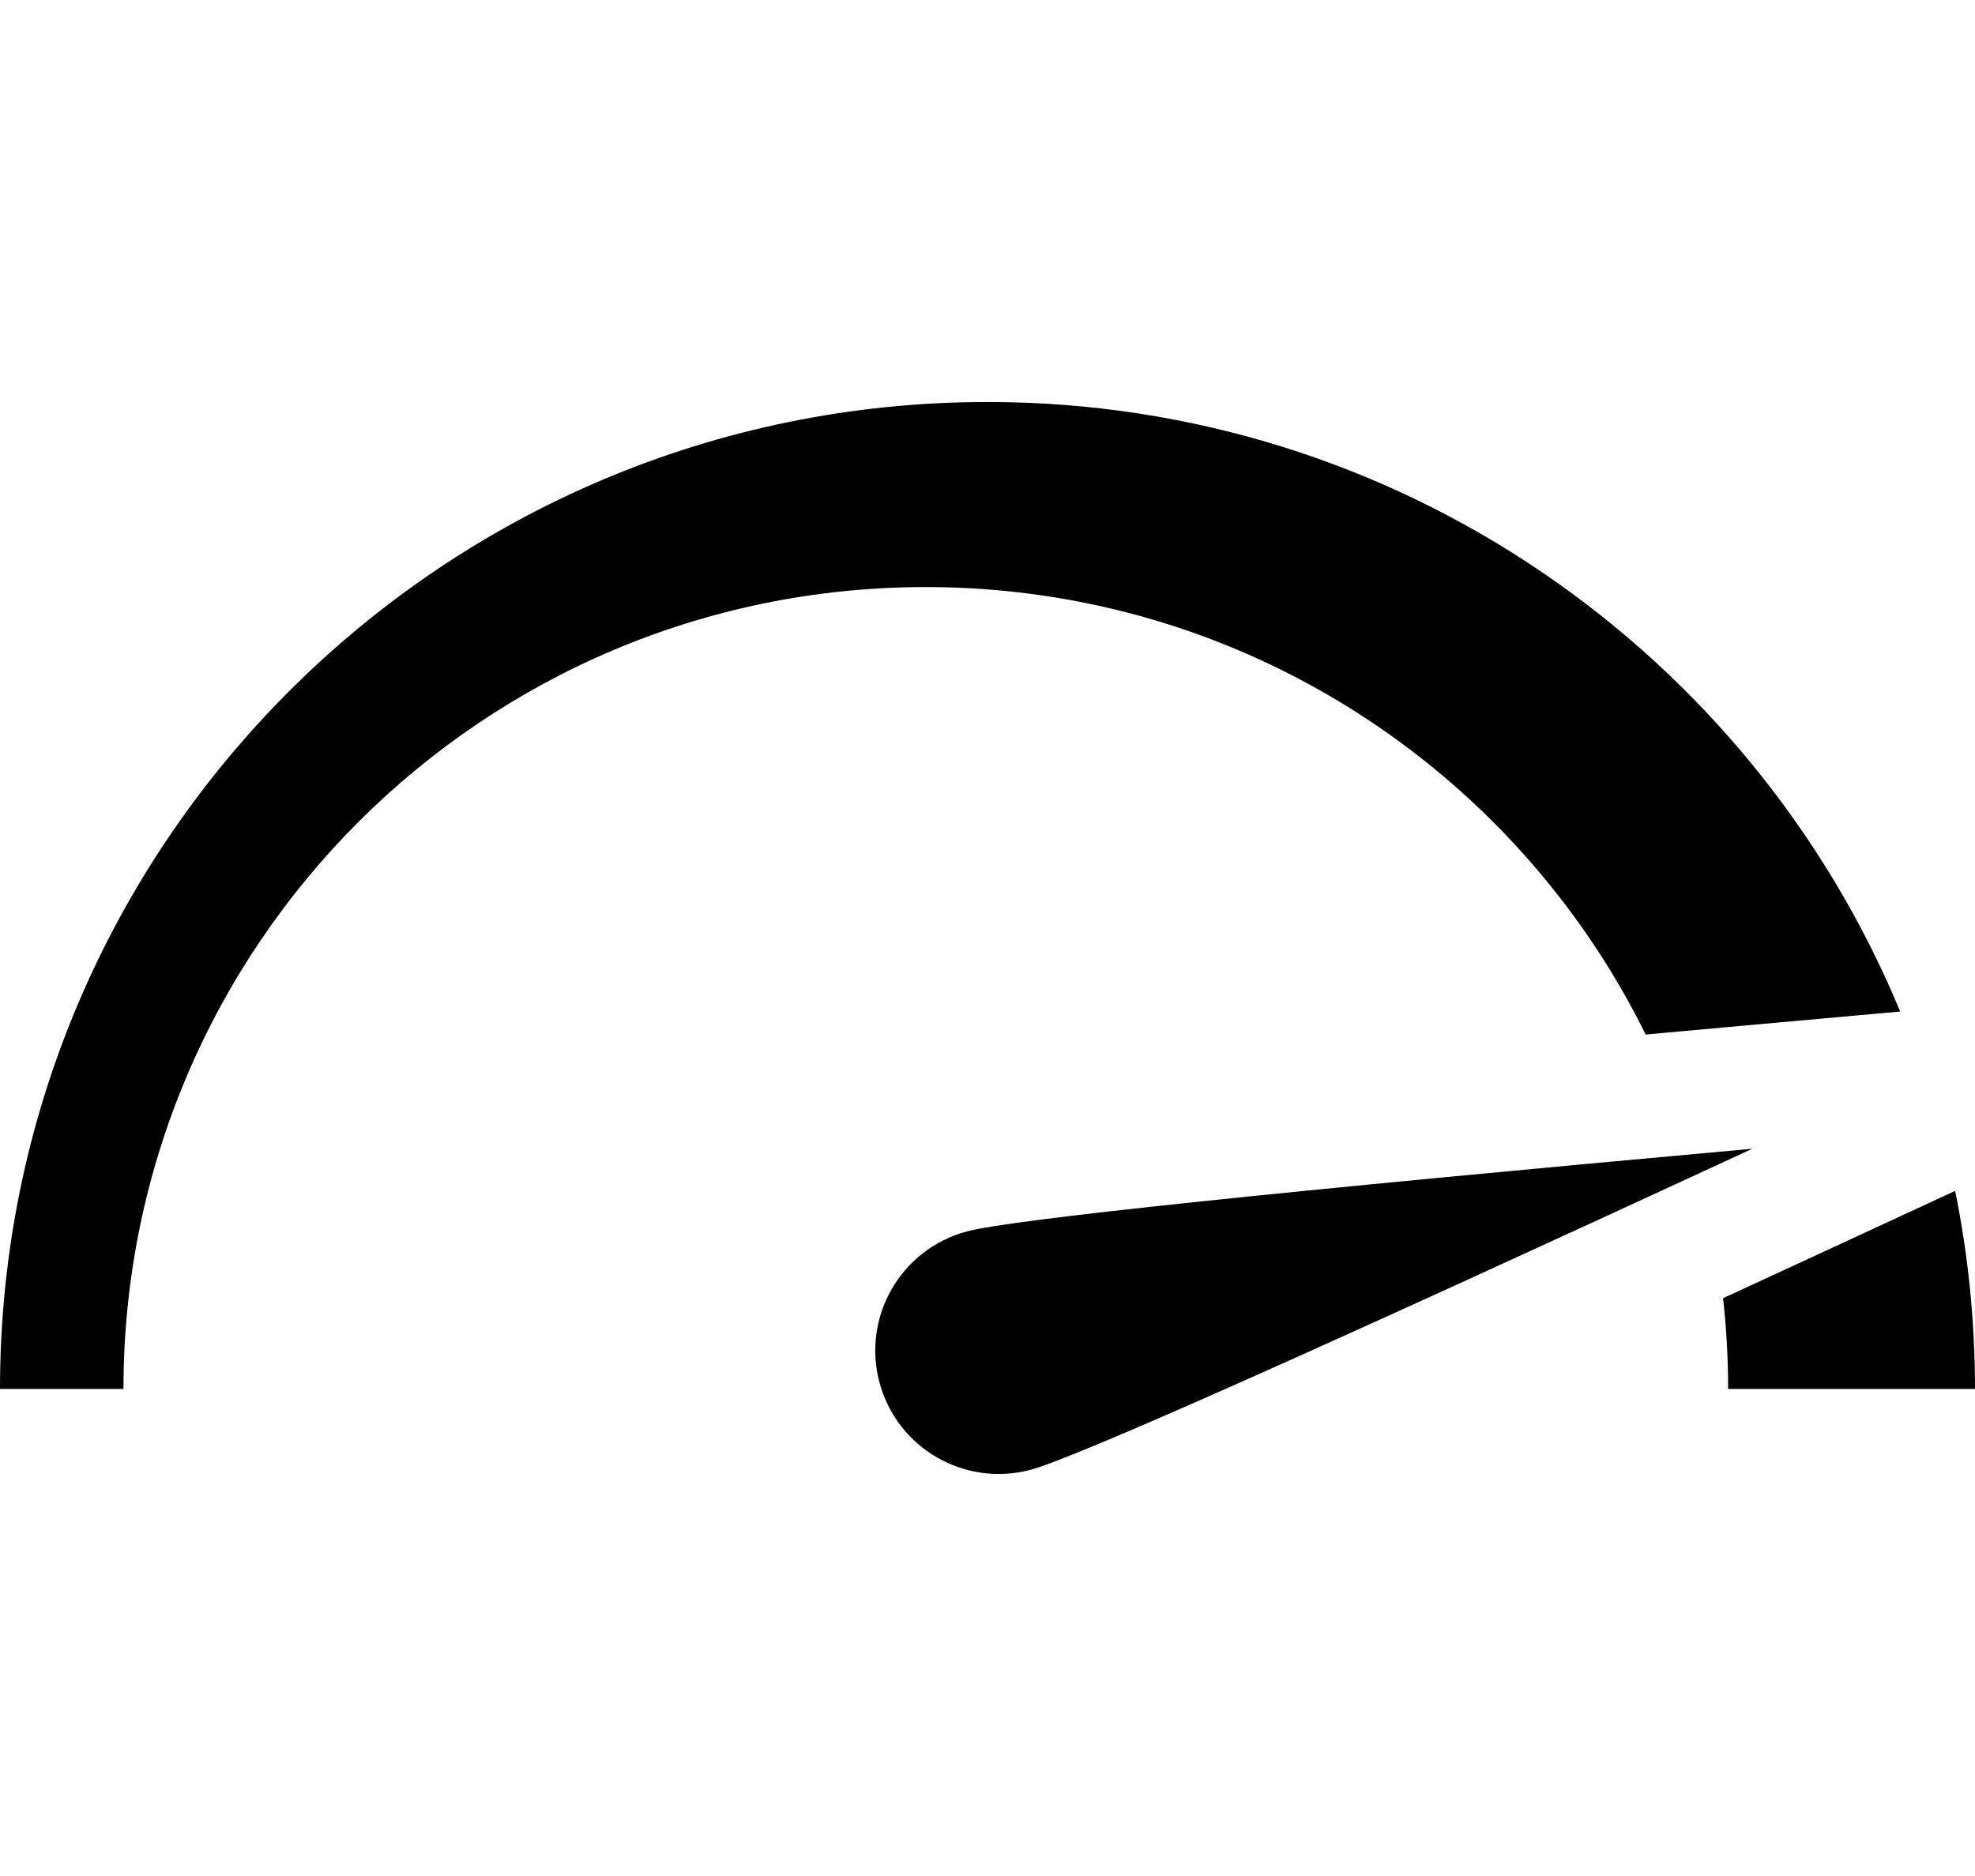 <svg width="20" height="19" viewBox="0 0 35 19" fill="none" xmlns="http://www.w3.org/2000/svg">
<path fill-rule="evenodd" clip-rule="evenodd" d="M18.265 18.925C17.098 19.237 15.898 18.545 15.586 17.379C15.273 16.212 15.966 15.013 17.133 14.701C17.91 14.492 22.551 14.004 31.055 13.235C23.306 16.82 19.043 18.717 18.265 18.925L18.265 18.925Z" fill="black"/>
<path d="M34.648 13.982C34.879 15.117 35 16.291 35 17.493H30.625C30.625 16.949 30.595 16.412 30.535 15.884C31 15.67 31.479 15.448 31.973 15.22L34.648 13.982ZM33.674 10.803L30.858 11.057C30.274 11.11 29.71 11.161 29.164 11.211C26.844 6.512 22.003 3.28 16.406 3.28C8.553 3.28 2.188 9.643 2.188 17.493H0C0 7.832 7.835 0 17.5 0C24.794 0 31.046 4.461 33.674 10.803L33.674 10.803Z" fill="black"/>
</svg>
